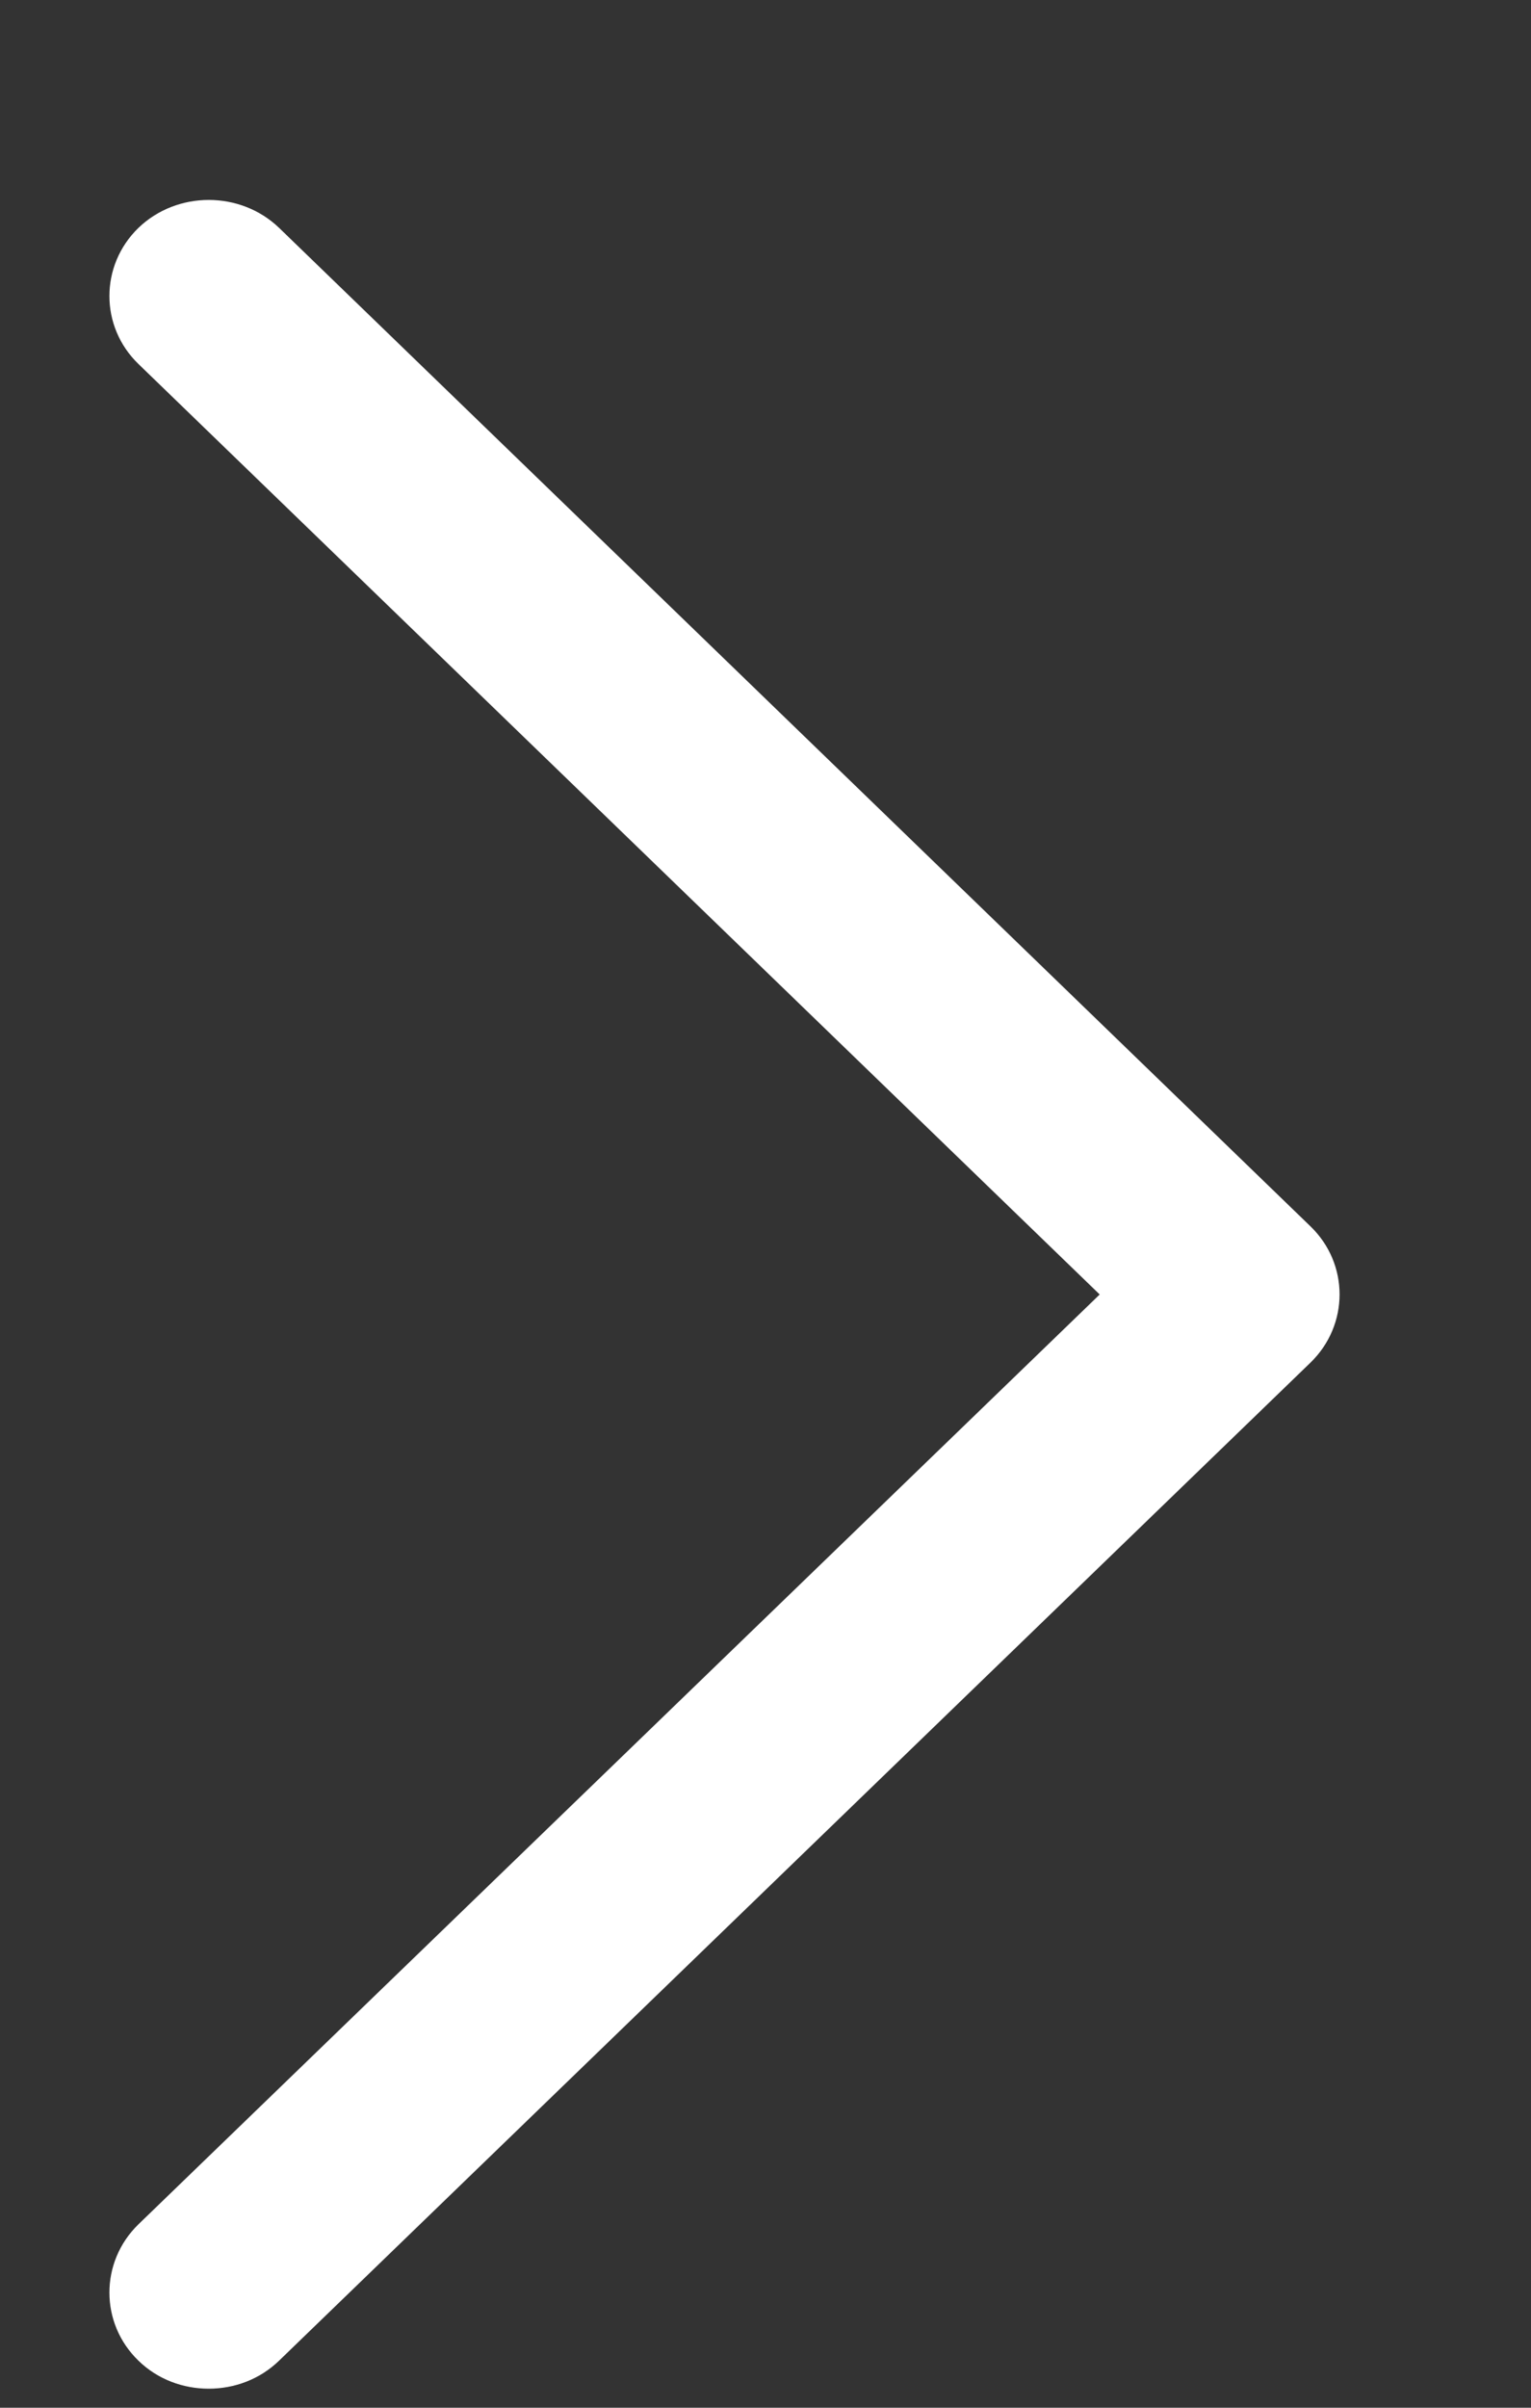 <svg xmlns="http://www.w3.org/2000/svg" width="7" height="11" viewBox="0 0 7 11">
    <rect x="0" y="0" width="7" height="11" fill="#333333" stroke="none"/>
    <g fill="none" fill-rule="evenodd">
        <g fill="#FFF" fill-rule="nonzero">
            <g>
                <g>
                    <g>
                        <g>
                            <g>
                                <path d="M2.954 10c-.116 0-.233-.042-.321-.128-.177-.171-.177-.451 0-.623l4.395-4.248L2.633.75c-.177-.171-.177-.45 0-.622.177-.17.466-.17.643 0L7.992 4.69c.177.171.177.45 0 .622l-4.716 4.56c-.089.086-.205.128-.322.128z" transform="translate(-577, -254) translate(62, 169) translate(399, 59) translate(15, 18) translate(21, 3.913) translate(78, 5)"/>
                            </g>
                        </g>
                    </g>
                </g>
            </g>
        </g>
    </g>
</svg>
